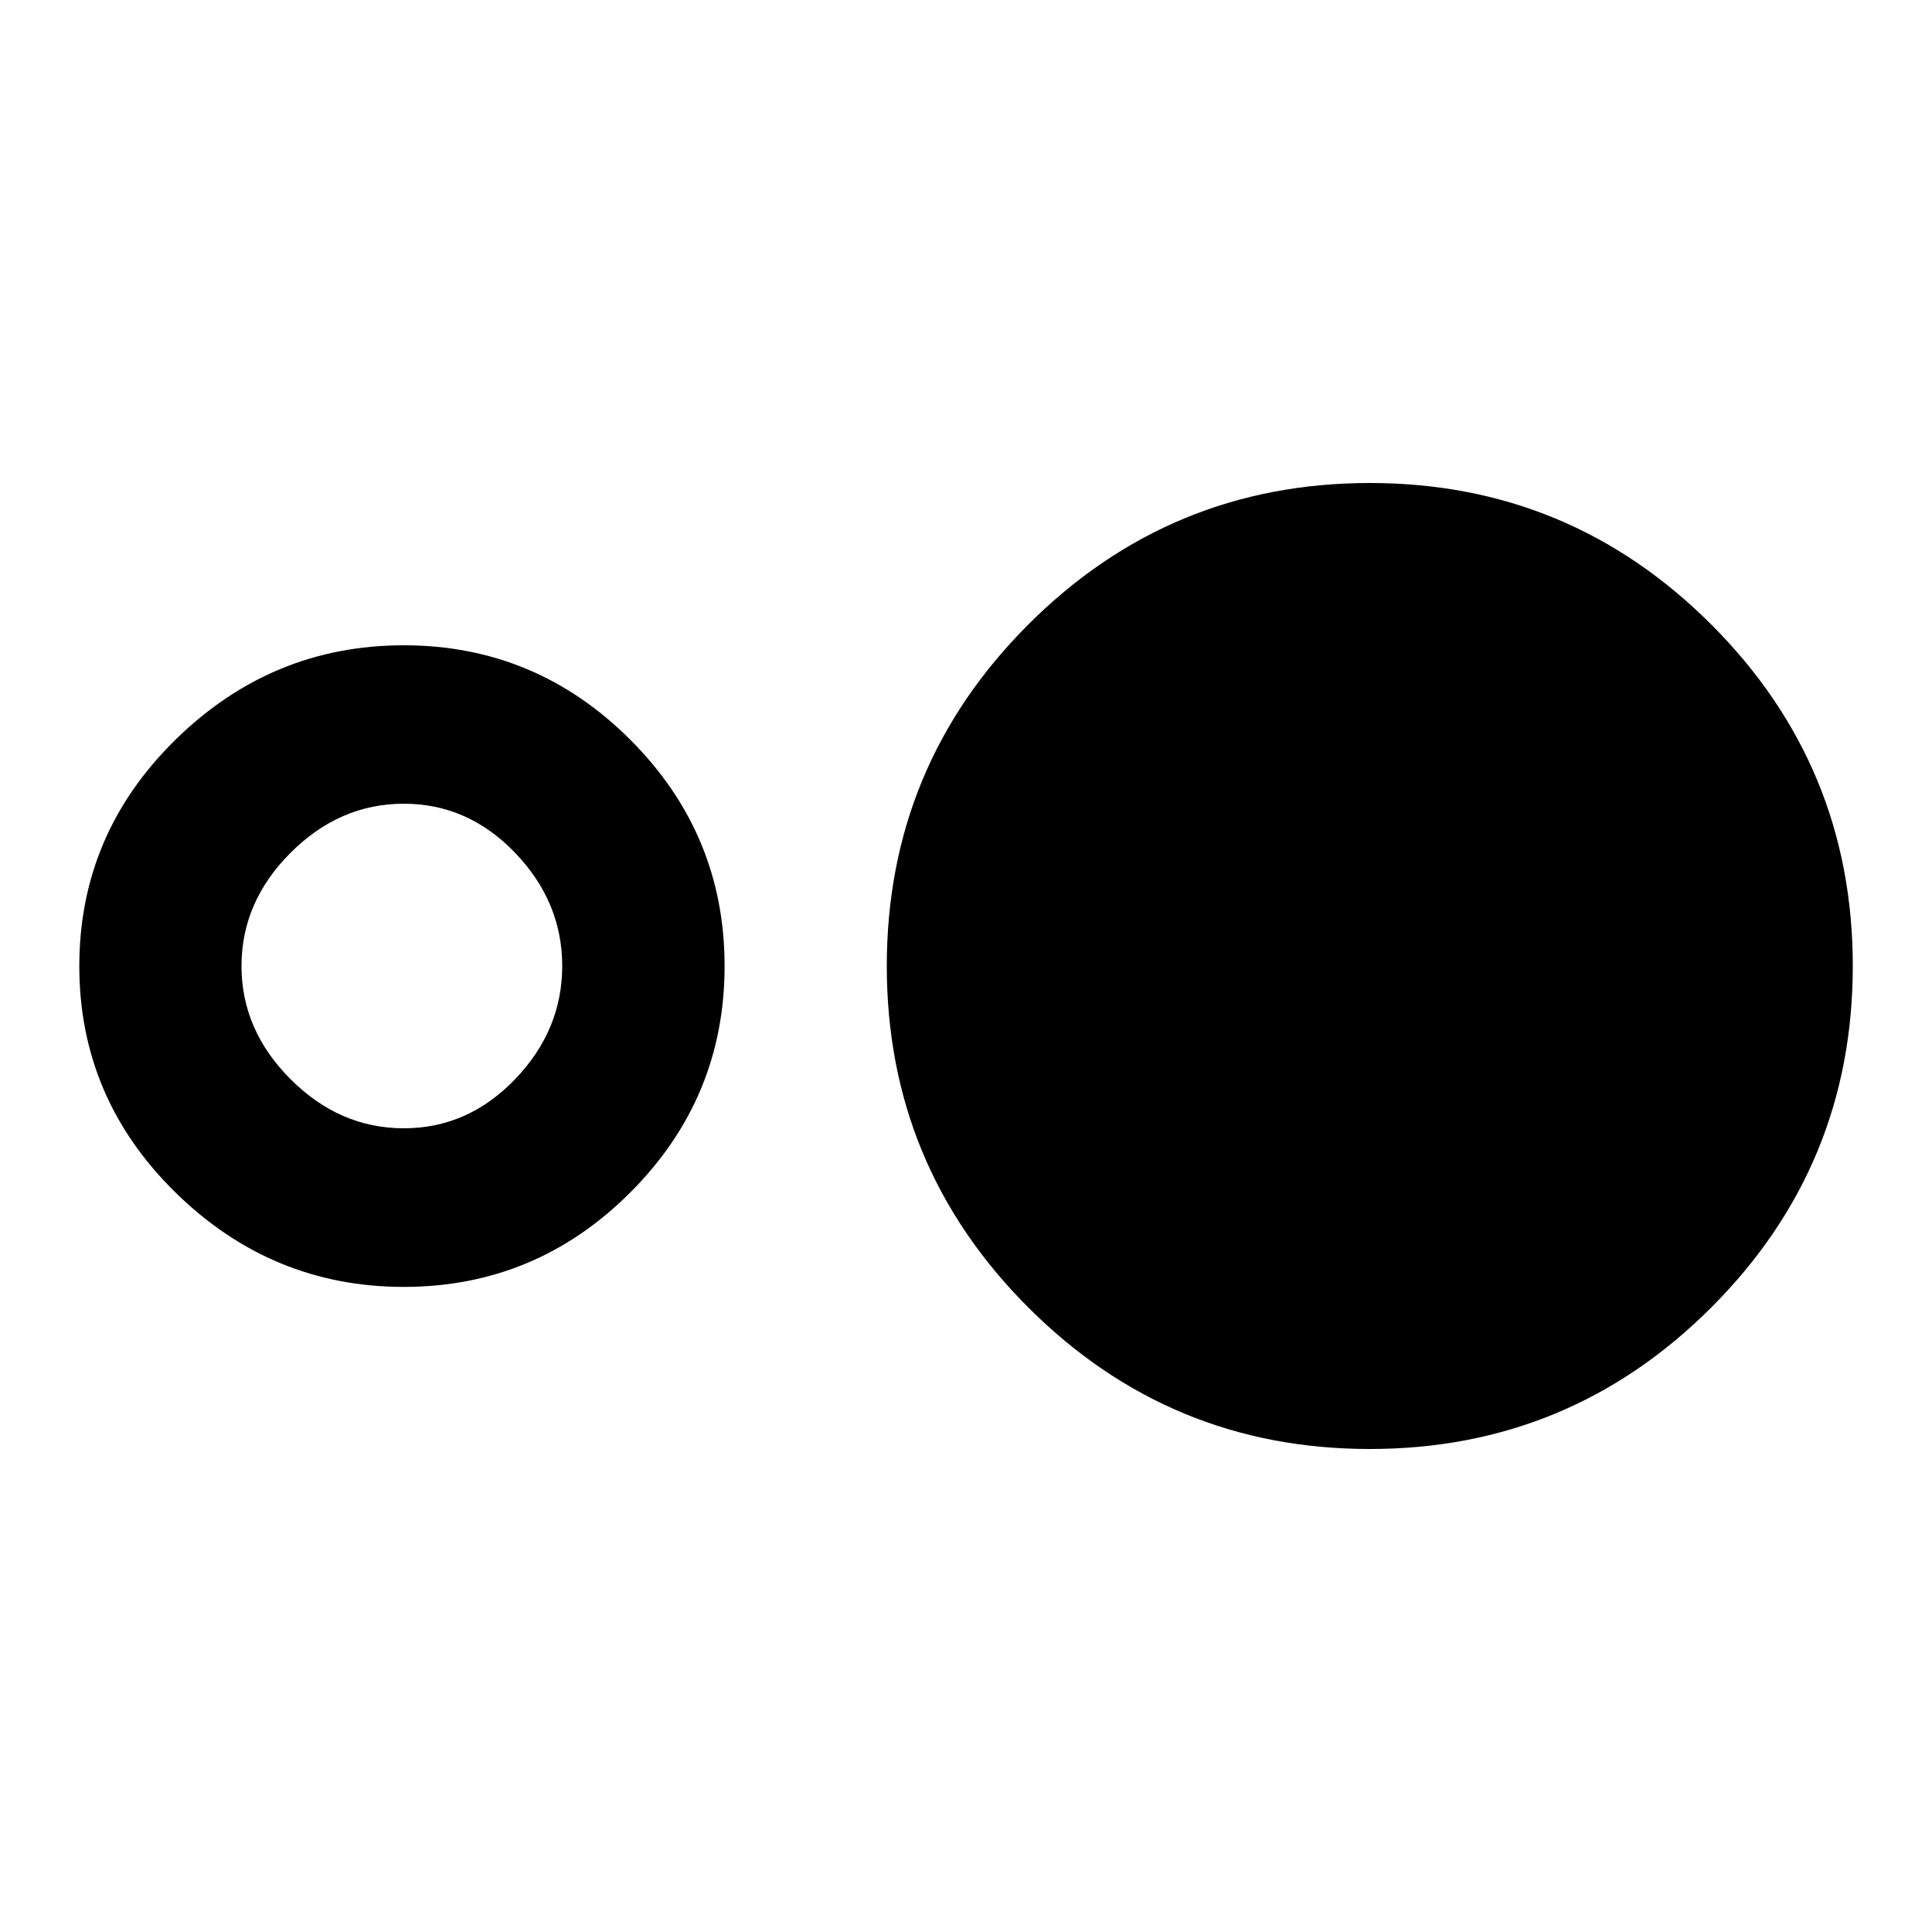 <!-- Generated by IcoMoon.io -->
<svg version="1.1" xmlns="http://www.w3.org/2000/svg" width="20" height="20" viewBox="0 0 20 20">
<title>hdr_strong</title>
<path d="M4.18 11.68q0.664 0 1.152-0.508t0.488-1.172-0.488-1.172-1.152-0.508-1.172 0.508-0.508 1.172 0.508 1.172 1.172 0.508zM4.18 6.68q1.367 0 2.344 0.977t0.977 2.344-0.977 2.344-2.344 0.977-2.363-0.977-0.996-2.344 0.996-2.344 2.363-0.977zM14.18 5q2.070 0 3.535 1.465t1.465 3.535-1.465 3.535-3.535 1.465-3.535-1.465-1.465-3.535 1.465-3.535 3.535-1.465z"></path>
</svg>
